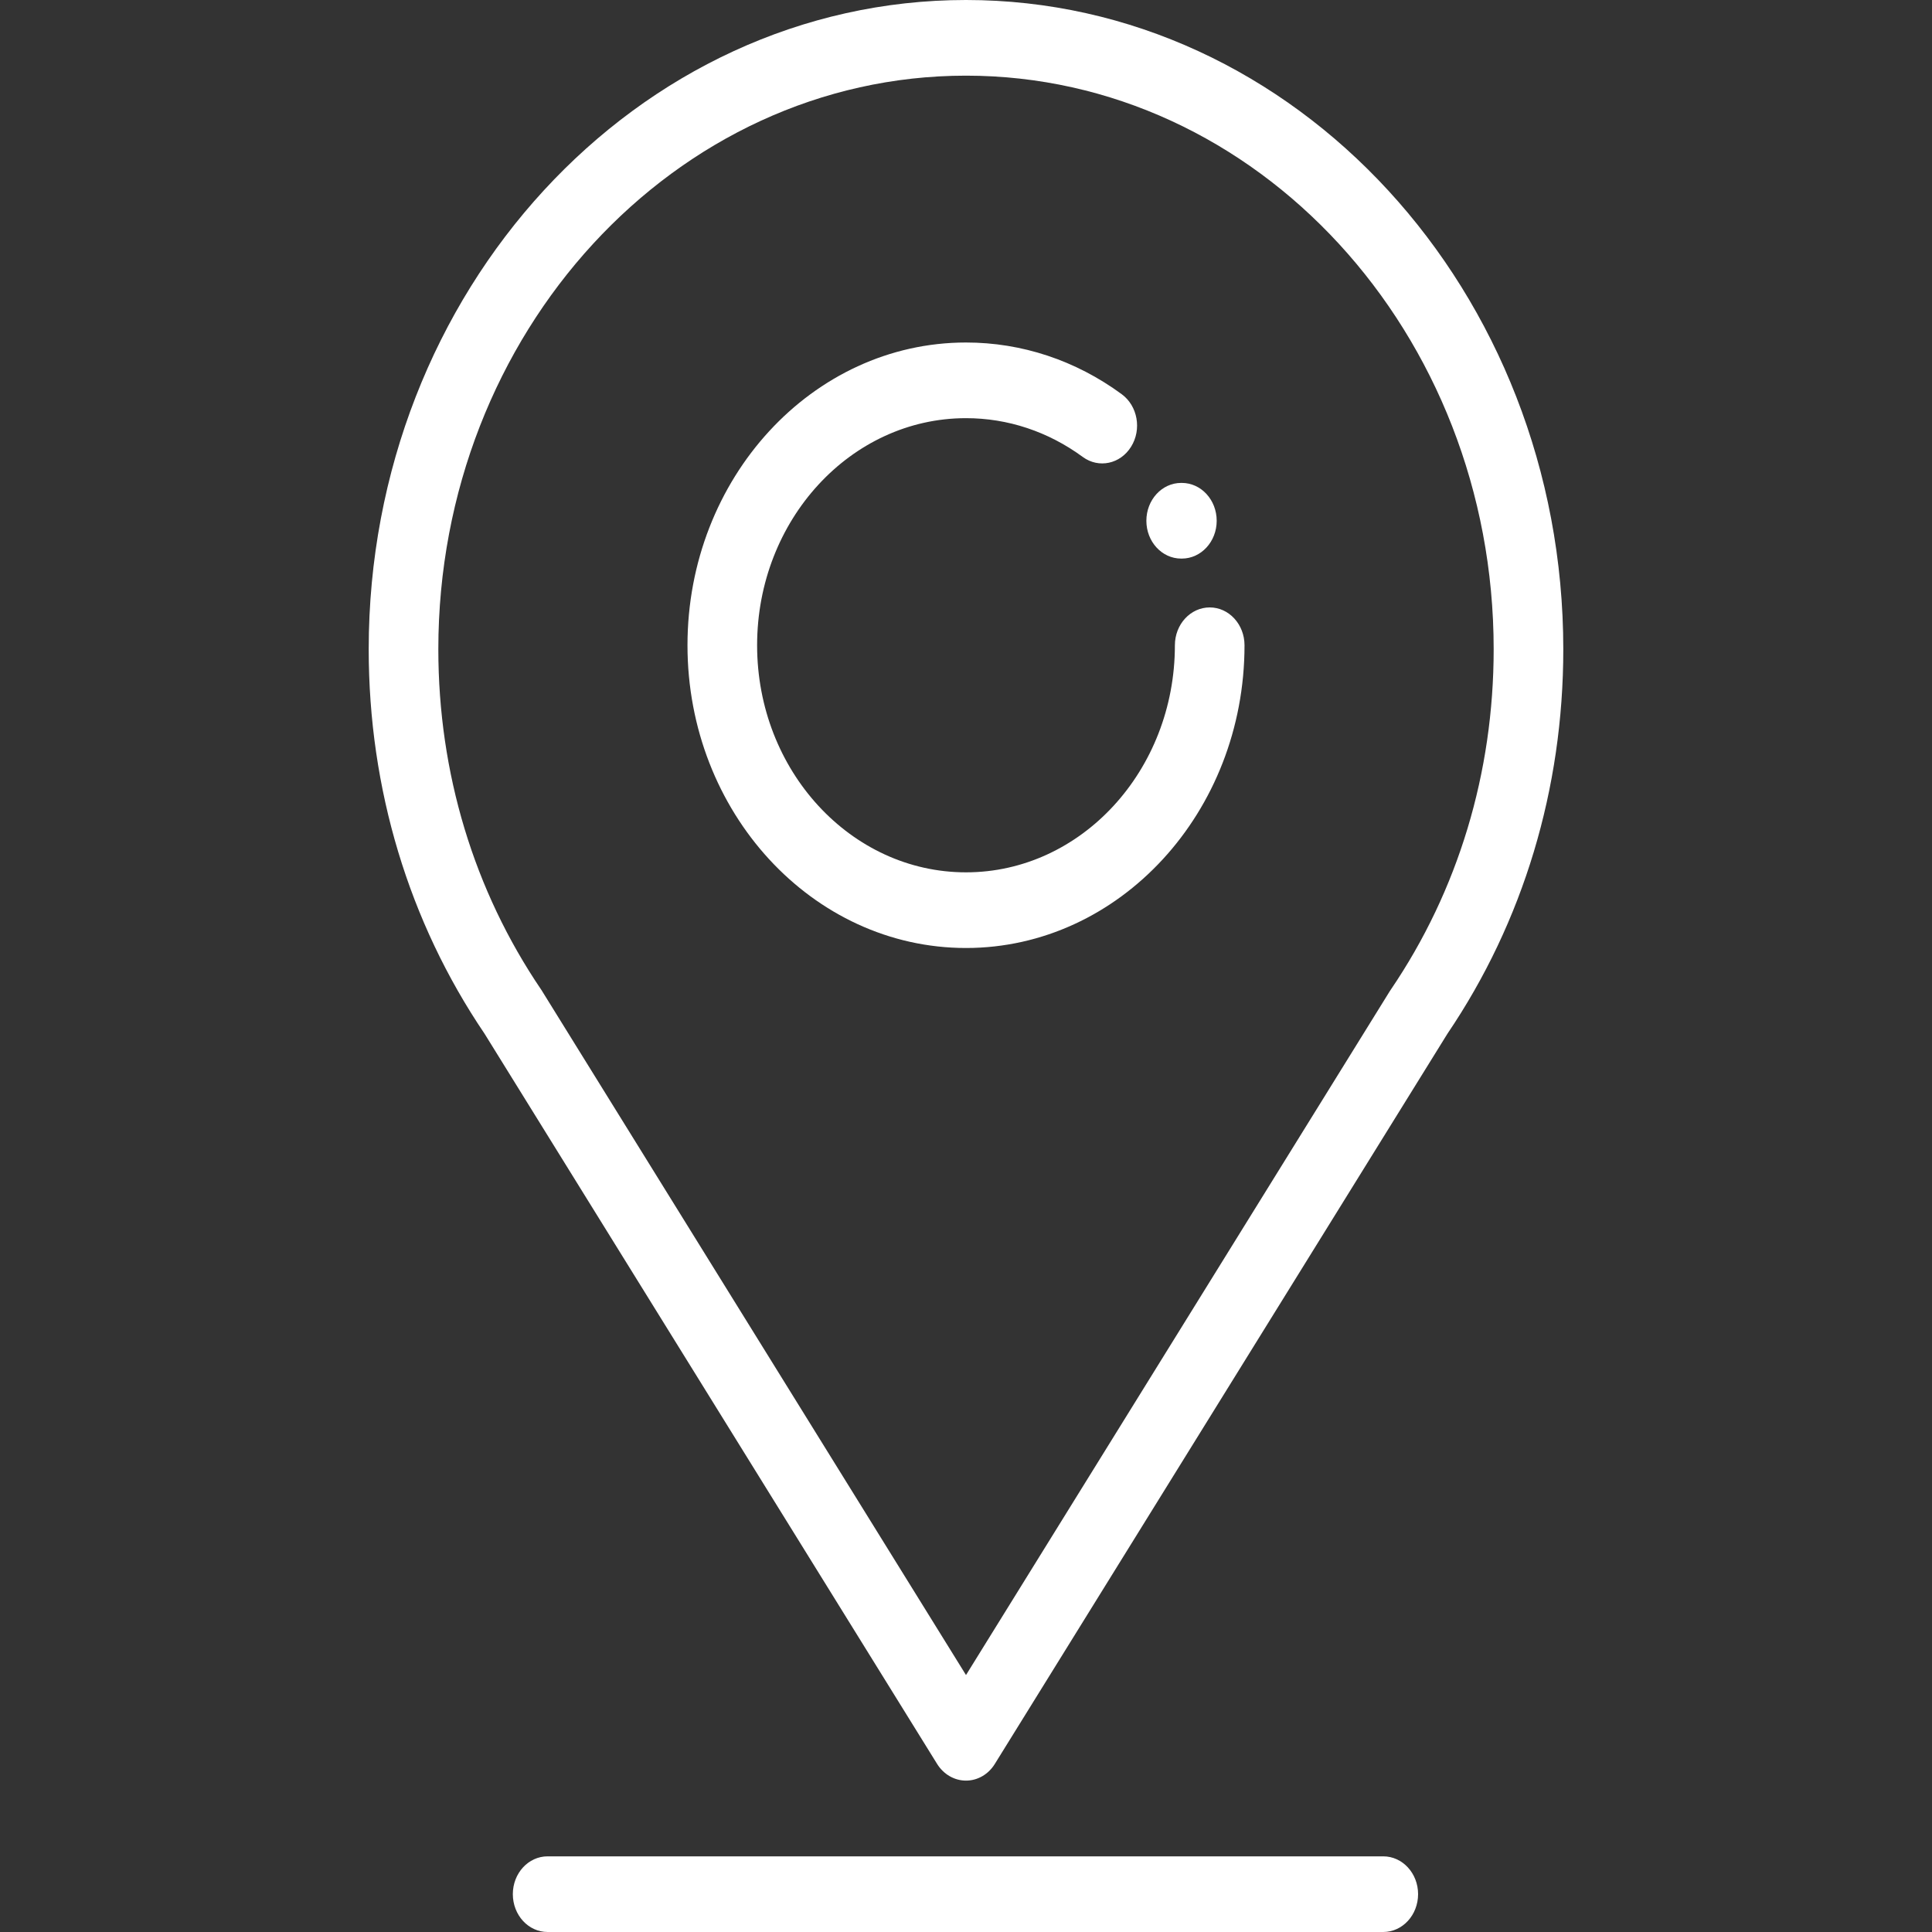 <svg width="25" height="25" viewBox="0 0 25 25" fill="none" xmlns="http://www.w3.org/2000/svg">
<rect x="0" y="0" width="25" height="25" fill="#333333" stroke="none"/>
<path d="M12.5 0C8.238 0 4.771 3.769 4.771 8.401C4.771 10.207 5.289 11.927 6.27 13.376L12.126 22.825C12.21 22.96 12.35 23.041 12.5 23.041C12.65 23.041 12.79 22.96 12.873 22.825L18.73 13.376C19.711 11.927 20.229 10.207 20.229 8.402C20.229 3.769 16.762 0 12.5 0ZM17.997 12.806C17.991 12.814 17.986 12.823 17.98 12.832L12.5 21.675L7.02 12.833C7.015 12.823 7.009 12.815 7.003 12.806C6.132 11.523 5.672 10.001 5.672 8.401C5.672 4.309 8.735 0.979 12.5 0.979C16.265 0.979 19.328 4.309 19.328 8.401C19.328 10.001 18.868 11.524 17.997 12.806Z" fill="white"/>
<path d="M15.654 7.86C15.405 7.86 15.203 8.079 15.203 8.35C15.203 9.97 13.99 11.288 12.5 11.288C11.009 11.288 9.797 9.97 9.797 8.35C9.797 6.729 11.009 5.411 12.5 5.411C13.042 5.411 13.564 5.585 14.011 5.913C14.217 6.064 14.497 6.005 14.636 5.781C14.776 5.557 14.722 5.253 14.515 5.101C13.919 4.663 13.222 4.432 12.5 4.432C10.512 4.432 8.896 6.189 8.896 8.35C8.896 10.51 10.512 12.267 12.5 12.267C14.487 12.267 16.104 10.51 16.104 8.35C16.104 8.079 15.902 7.86 15.654 7.86Z" fill="white"/>
<path d="M17.899 24.021H7.086C6.837 24.021 6.636 24.24 6.636 24.51C6.636 24.781 6.837 25 7.086 25H17.899C18.148 25 18.35 24.781 18.35 24.51C18.35 24.24 18.148 24.021 17.899 24.021Z" fill="white"/>
<path d="M15.293 6.249H15.284C15.035 6.249 14.834 6.468 14.834 6.739C14.834 7.009 15.035 7.228 15.284 7.228H15.293C15.542 7.228 15.744 7.009 15.744 6.739C15.744 6.468 15.542 6.249 15.293 6.249Z" fill="white"/>
</svg>
